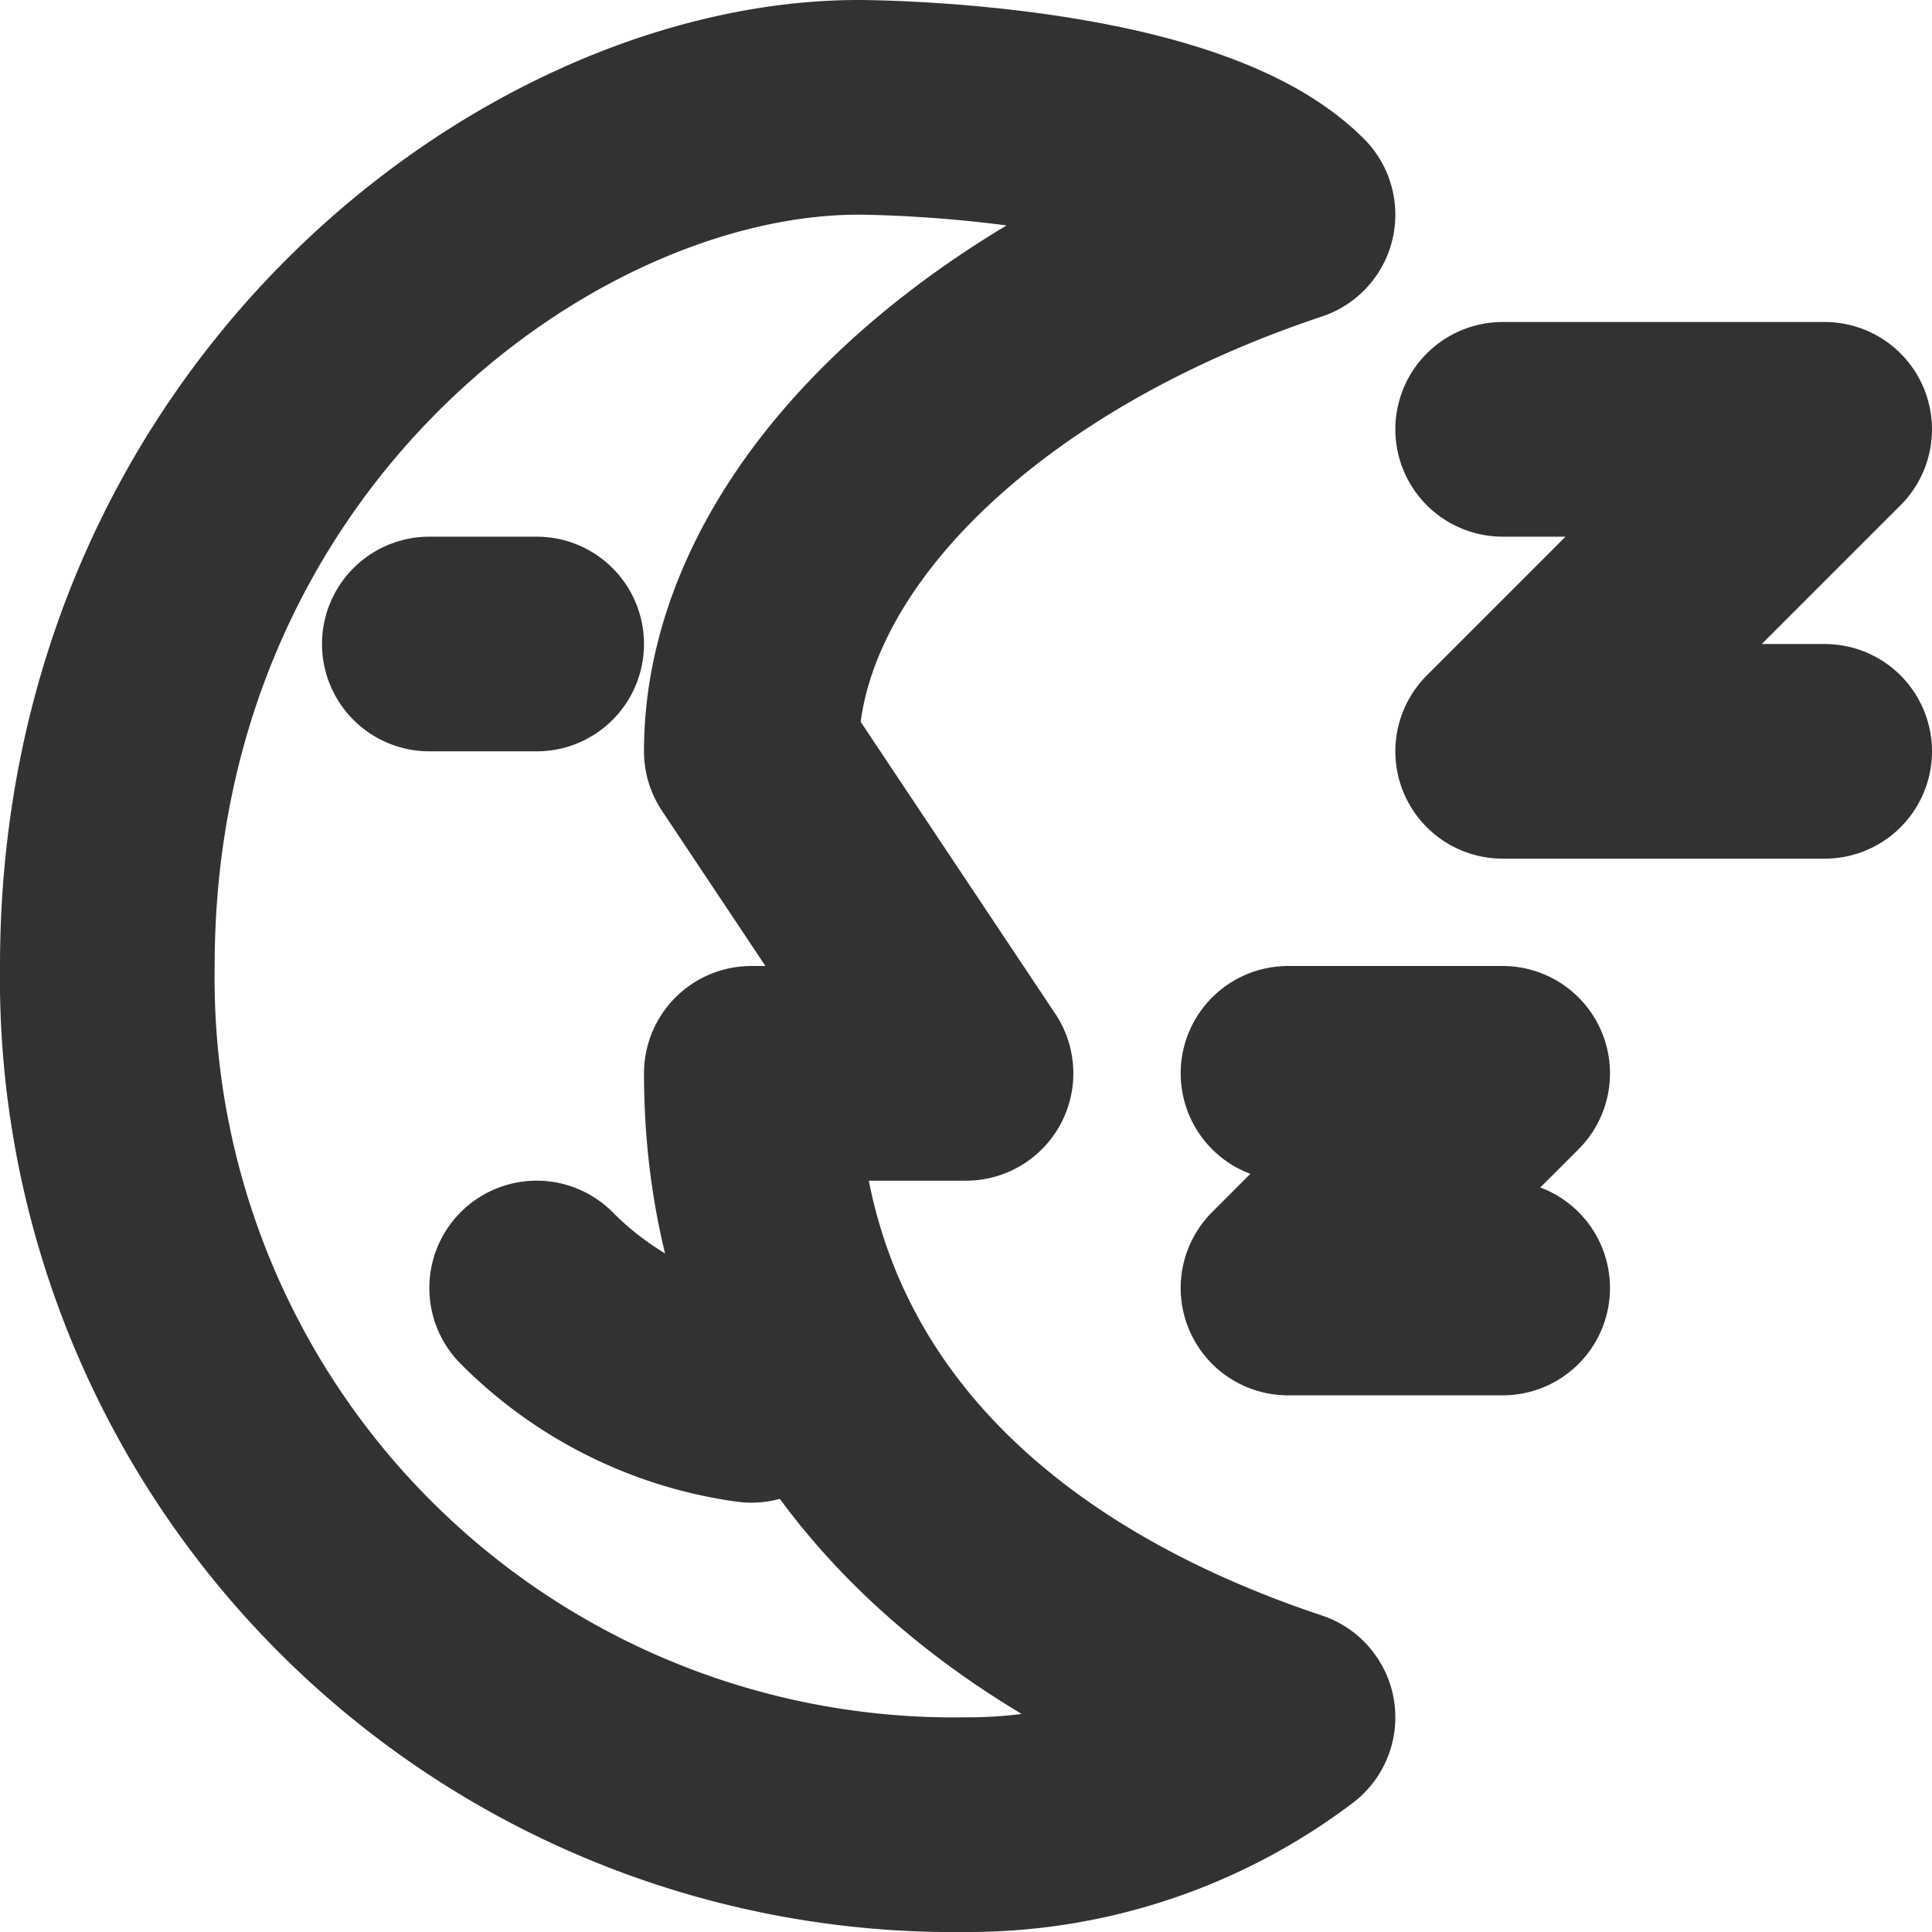 <svg id="Слой_1" data-name="Слой 1" xmlns="http://www.w3.org/2000/svg" viewBox="0 0 18 18"><defs><style>.cls-1{fill:none;stroke:#323232;stroke-linecap:round;stroke-linejoin:round;stroke-width:2px;}</style></defs><title>nights</title><path class="cls-1" d="M12,2C11,1,8,1,8,1,5,1,1,4,1,9a7.887,7.887,0,0,0,8,8,4.938,4.938,0,0,0,3-1c-3-1-5-3-5-6H9L7,7C7,5,9,3,12,2Z"/><path class="cls-1" d="M7,13a3.491,3.491,0,0,1-2-1"/><line class="cls-1" x1="4" y1="6" x2="5" y2="6"/><polyline class="cls-1" points="17 7 14 7 17 4 14 4"/><polyline class="cls-1" points="14 12 12 12 14 10 12 10"/></svg>